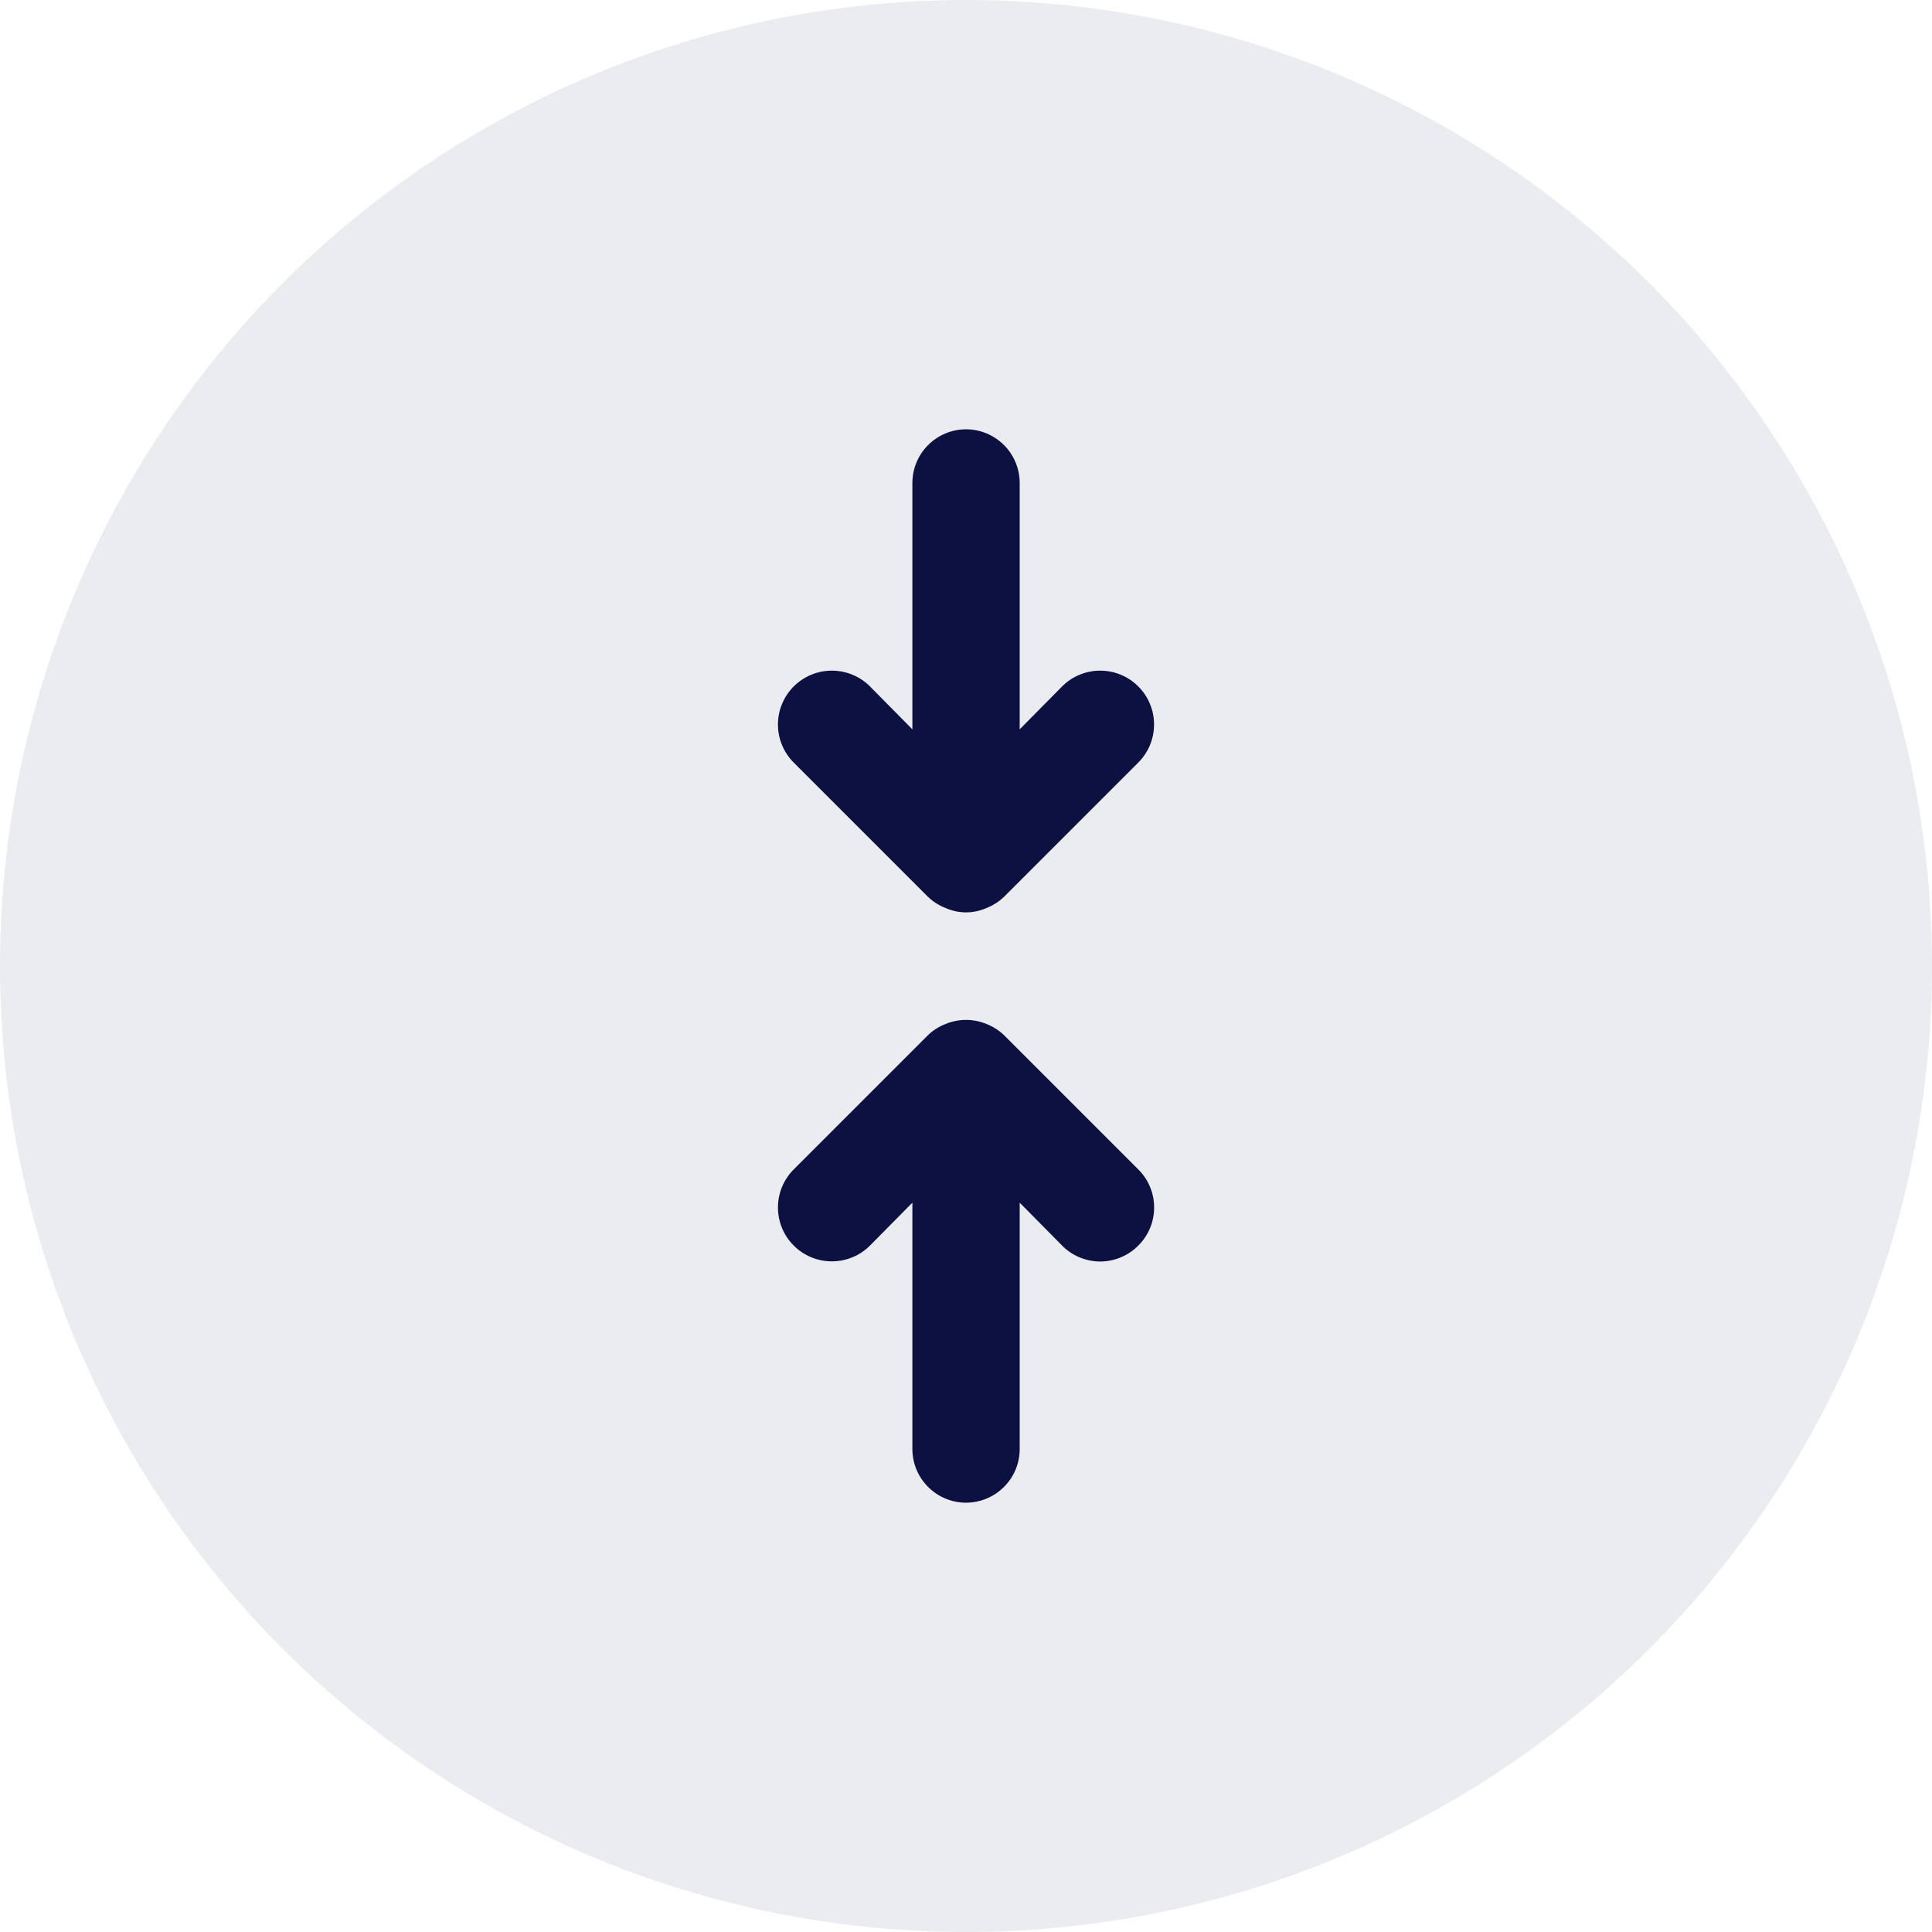 <svg width="24" height="24" viewBox="0 0 24 24" fill="none" xmlns="http://www.w3.org/2000/svg">
<circle cx="12" cy="12" r="12" fill="#0C1142" fill-opacity="0.08"/>
<path d="M12.473 12.86C12.41 12.799 12.335 12.752 12.254 12.72C12.091 12.653 11.909 12.653 11.747 12.72C11.665 12.752 11.59 12.799 11.527 12.86L9.86 14.527C9.735 14.652 9.664 14.822 9.664 15C9.664 15.178 9.735 15.348 9.86 15.473C9.986 15.599 10.156 15.669 10.334 15.669C10.511 15.669 10.681 15.599 10.807 15.473L11.334 14.94V18C11.334 18.177 11.404 18.346 11.529 18.471C11.654 18.596 11.823 18.667 12 18.667C12.177 18.667 12.347 18.596 12.472 18.471C12.597 18.346 12.667 18.177 12.667 18V14.94L13.194 15.473C13.255 15.536 13.329 15.585 13.41 15.619C13.492 15.653 13.579 15.671 13.667 15.671C13.755 15.671 13.842 15.653 13.923 15.619C14.004 15.585 14.078 15.536 14.14 15.473C14.203 15.411 14.252 15.338 14.286 15.256C14.32 15.175 14.337 15.088 14.337 15C14.337 14.912 14.32 14.825 14.286 14.744C14.252 14.662 14.203 14.589 14.14 14.527L12.473 12.86ZM11.527 11.14C11.59 11.201 11.665 11.248 11.747 11.28C11.827 11.315 11.913 11.334 12 11.334C12.087 11.334 12.174 11.315 12.254 11.28C12.335 11.248 12.41 11.201 12.473 11.14L14.14 9.473C14.202 9.411 14.252 9.337 14.285 9.256C14.319 9.175 14.336 9.088 14.336 9C14.336 8.912 14.319 8.825 14.285 8.744C14.252 8.663 14.202 8.589 14.14 8.527C14.078 8.465 14.004 8.415 13.923 8.382C13.842 8.348 13.755 8.331 13.667 8.331C13.579 8.331 13.492 8.348 13.411 8.382C13.329 8.415 13.256 8.465 13.194 8.527L12.667 9.06V6C12.667 5.823 12.597 5.654 12.472 5.529C12.347 5.404 12.177 5.333 12 5.333C11.823 5.333 11.654 5.404 11.529 5.529C11.404 5.654 11.334 5.823 11.334 6V9.06L10.807 8.527C10.745 8.465 10.671 8.415 10.59 8.382C10.508 8.348 10.421 8.331 10.334 8.331C10.156 8.331 9.986 8.401 9.86 8.527C9.798 8.589 9.749 8.663 9.715 8.744C9.681 8.825 9.664 8.912 9.664 9C9.664 9.178 9.735 9.348 9.86 9.473L11.527 11.14Z" fill="#0C1142"/>
</svg>
